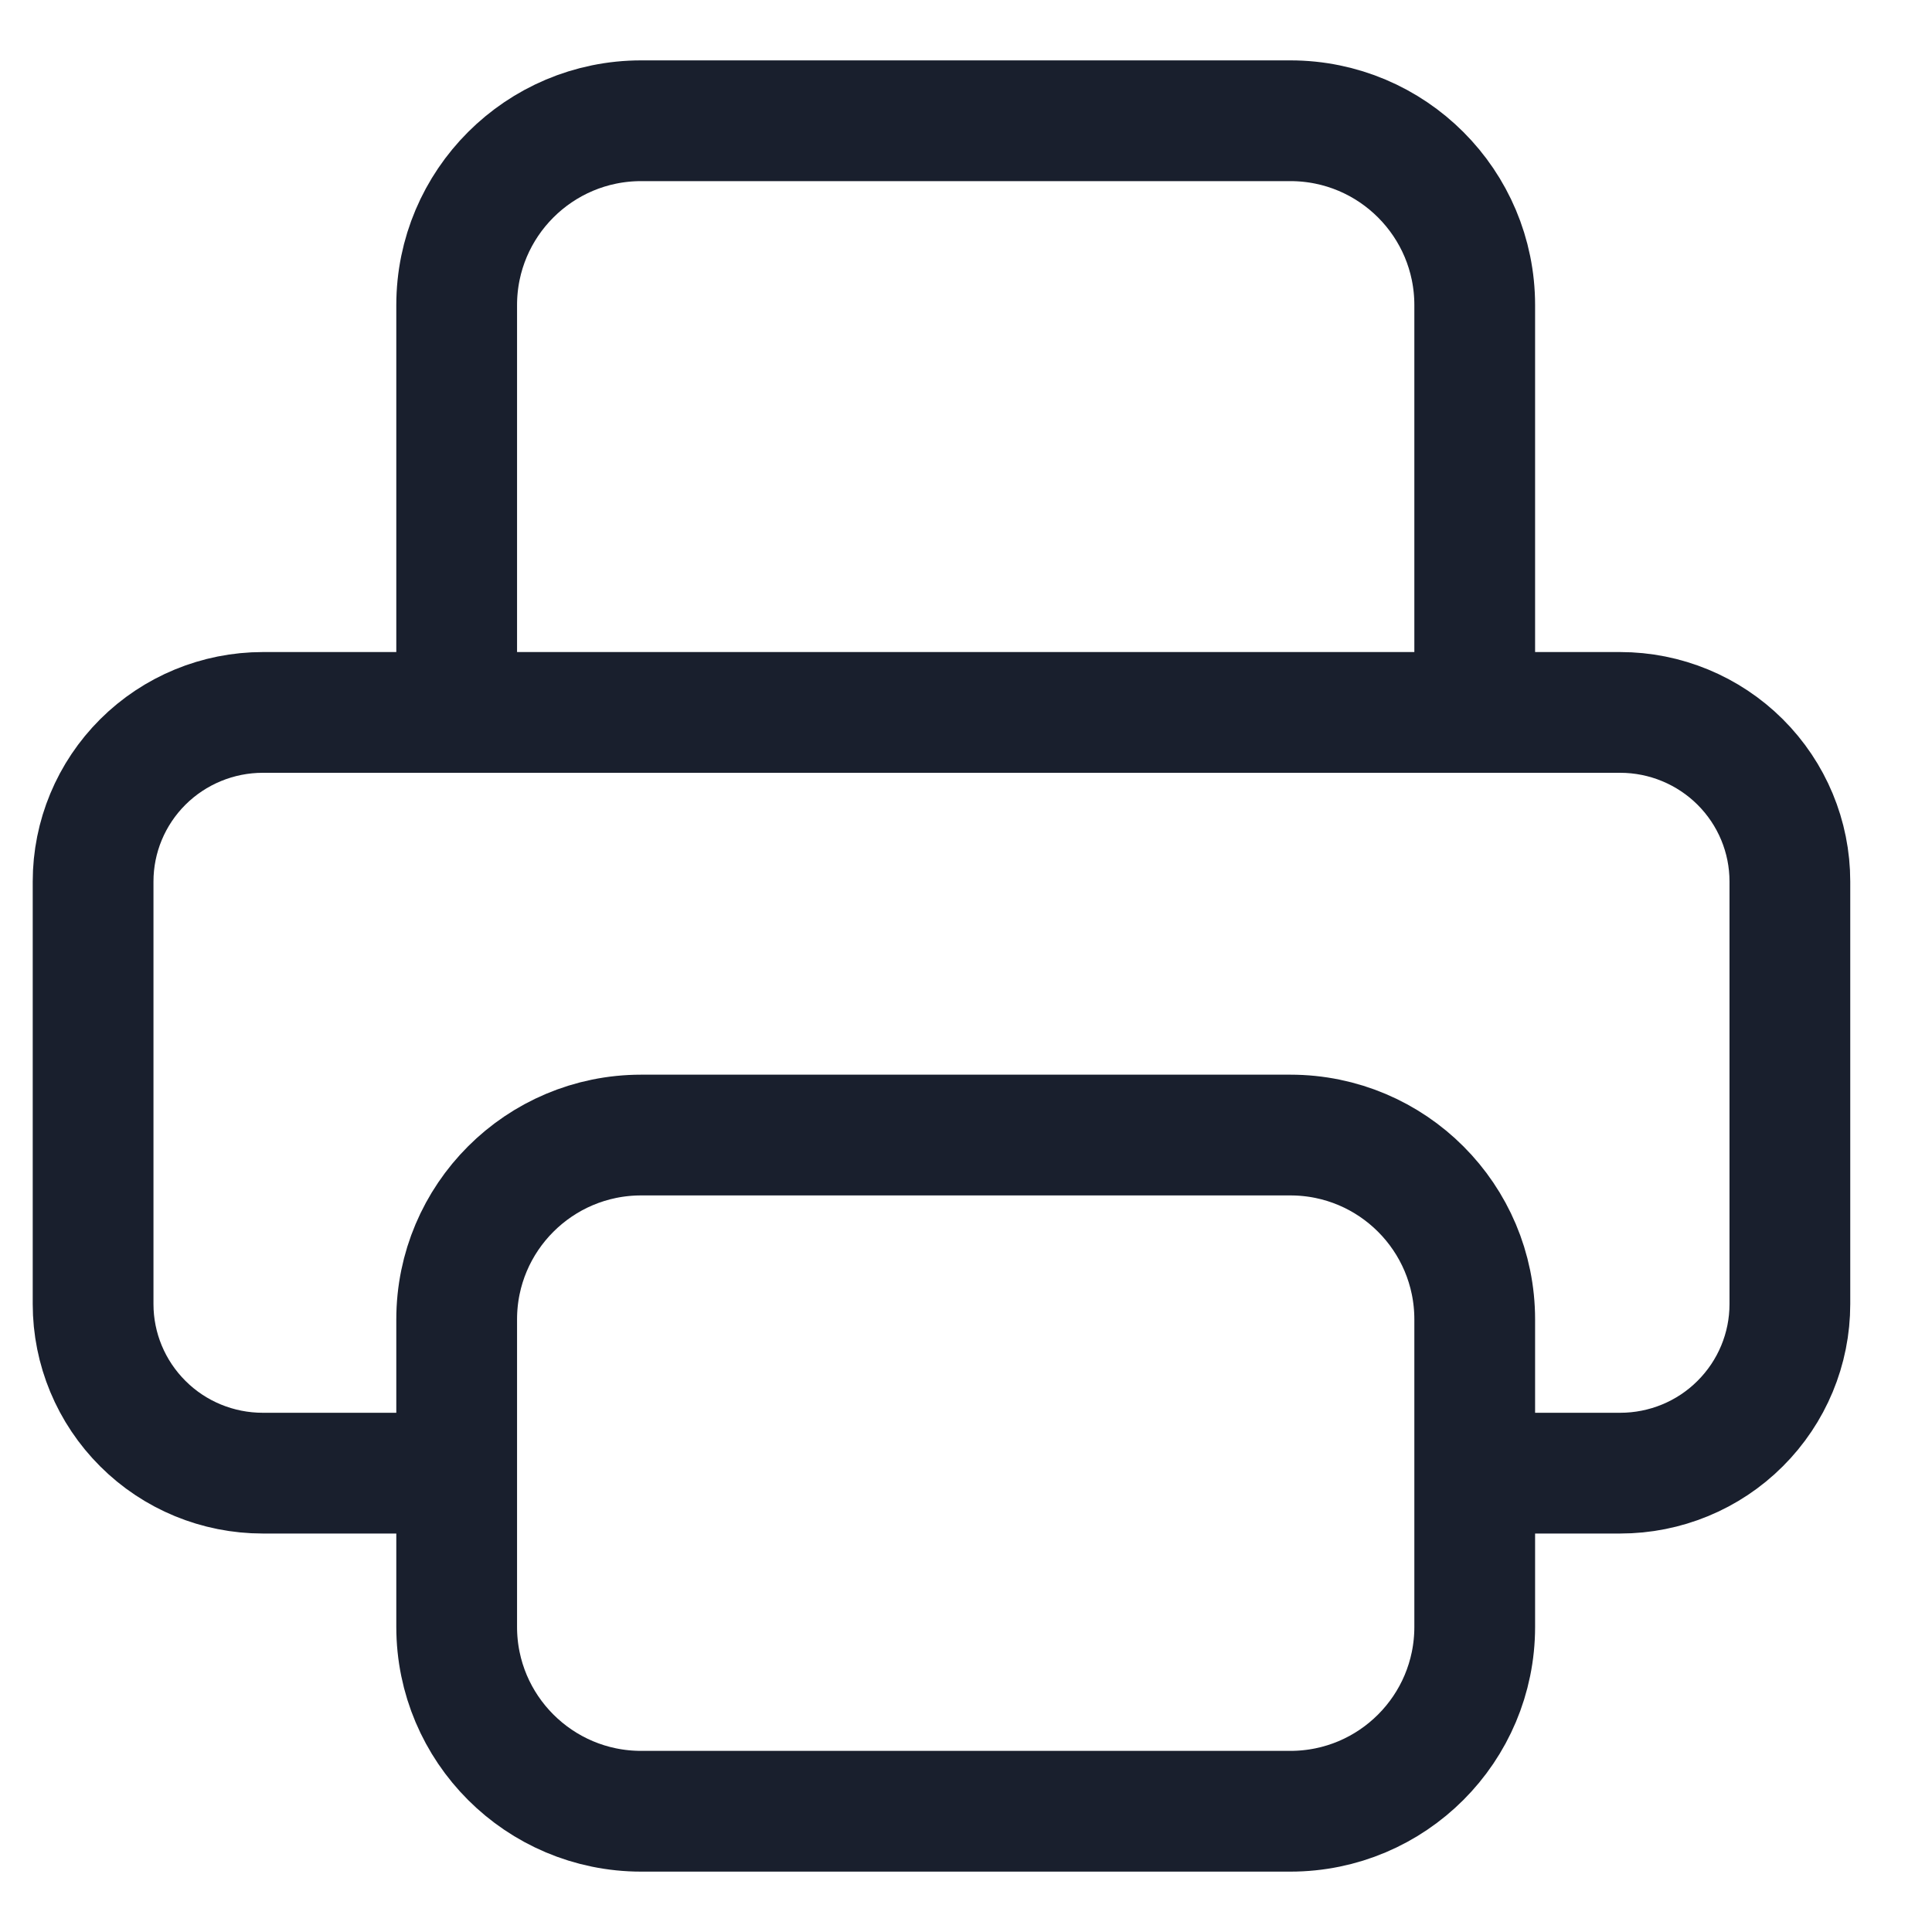 <svg width="16" height="16" viewBox="0 0 16 16" fill="none" xmlns="http://www.w3.org/2000/svg">
<path d="M3.782 5.9V2.527C3.782 1.684 4.466 1 5.31 1H10.686C11.53 1 12.213 1.684 12.213 2.527V5.9" stroke="#191F2D" stroke-linecap="round"/>
<path d="M3.582 12.2H2.176C1.804 12.2 1.446 12.053 1.183 11.79C0.919 11.527 0.771 11.171 0.771 10.8V7.3C0.771 6.929 0.919 6.573 1.183 6.31C1.446 6.048 1.804 5.9 2.176 5.9H13.418C13.79 5.9 14.148 6.048 14.411 6.31C14.675 6.573 14.823 6.929 14.823 7.3V10.8C14.823 11.171 14.675 11.527 14.411 11.79C14.148 12.053 13.79 12.2 13.418 12.2L12.314 12.2" stroke="#191F2D" stroke-linecap="round"/>
<path d="M10.686 9.4H5.31C4.466 9.4 3.782 10.084 3.782 10.927V13.473C3.782 14.316 4.466 15 5.31 15H10.686C11.53 15 12.213 14.316 12.213 13.473V10.927C12.213 10.084 11.53 9.4 10.686 9.4Z" stroke="#191F2D" stroke-linecap="round"/>
</svg>
